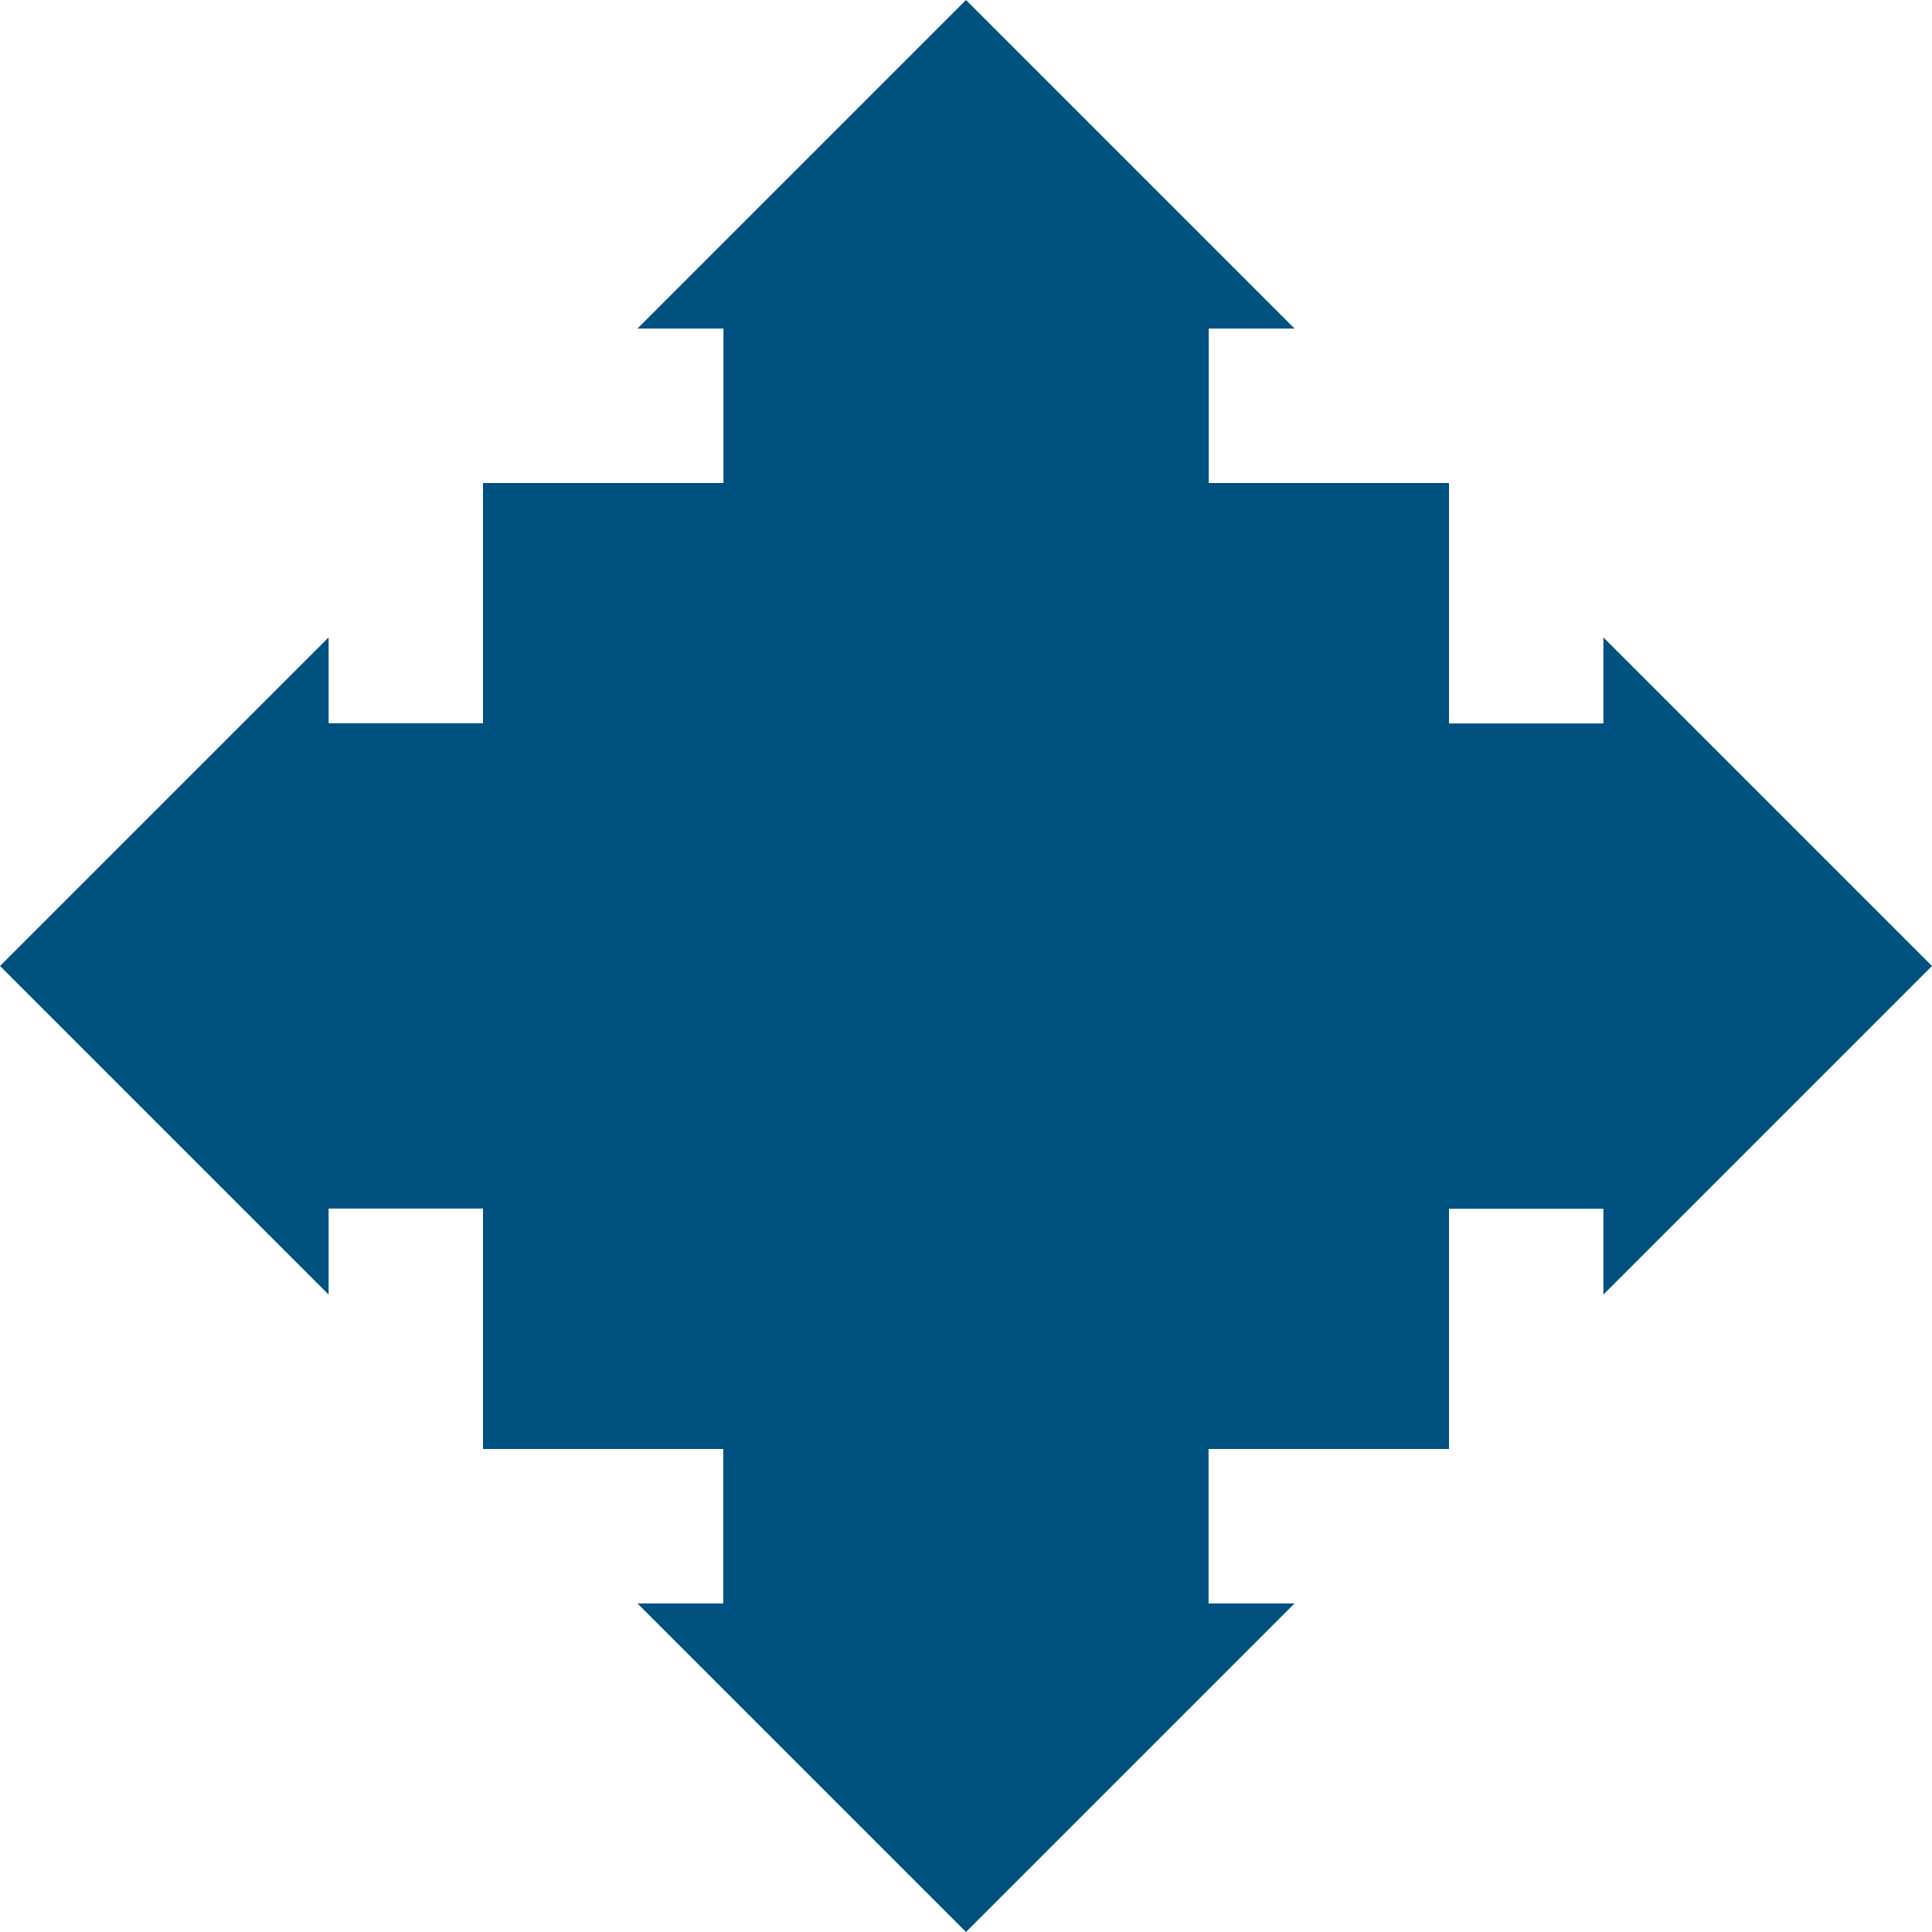 <svg xmlns="http://www.w3.org/2000/svg" width="1080" height="1080" viewBox="0 0 1080 1080">
  <g id="Слой_2" data-name="Слой 2">
    <g id="Arrow_85">
      <polygon id="Arrow_85-2" data-name="Arrow_85" points="1080 540 896.3 356.3 896.3 404.4 810 404.4 810 270 675.7 270 675.7 183.7 723.7 183.7 540 0 356.3 183.7 404.4 183.7 404.4 270 270 270 270 404.3 183.7 404.3 183.7 356.3 0 540 183.7 723.7 183.7 675.6 270 675.6 270 810 404.3 810 404.3 896.3 356.3 896.3 540 1080 723.7 896.3 675.6 896.3 675.6 810 810 810 810 675.7 896.3 675.7 896.3 723.7 1080 540" fill="#005180"/>
    </g>
  </g>
</svg>
